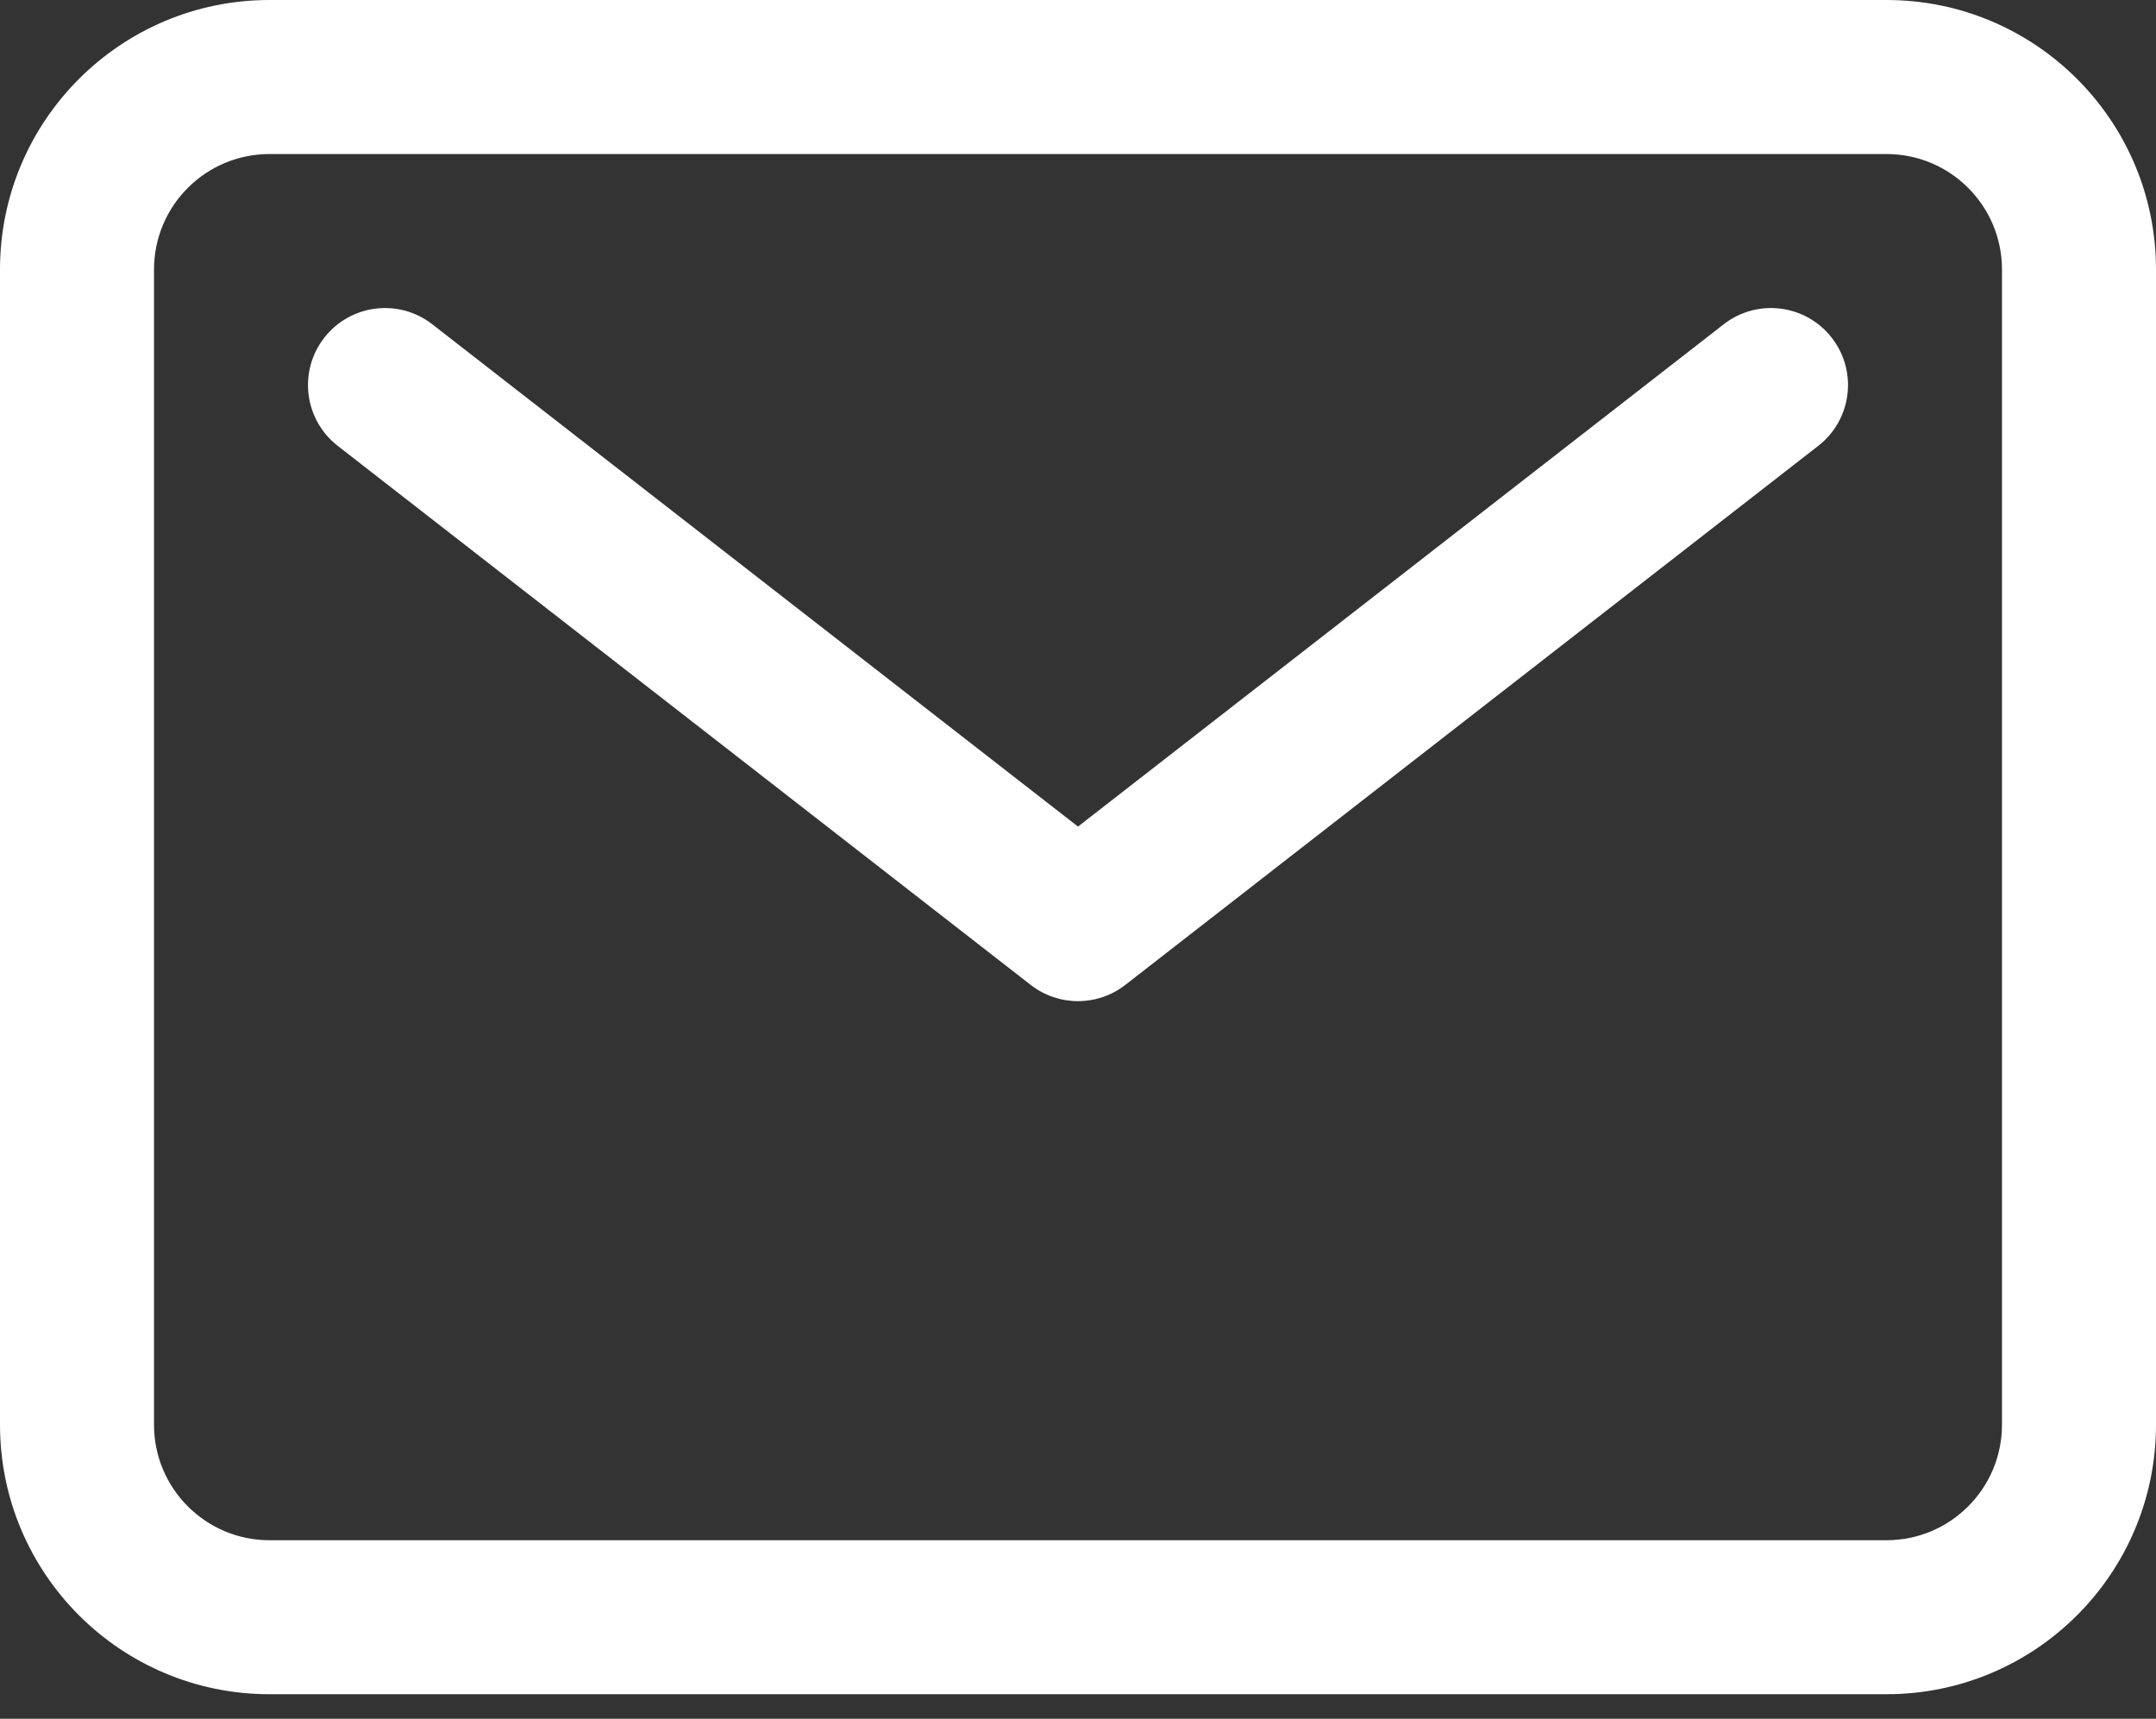 <svg width="69" height="55" viewBox="0 0 69 55" fill="none" xmlns="http://www.w3.org/2000/svg">
<rect x="0" y="0" width="69" height="55" fill="#333333" stroke="none"/>
<path fill-rule="evenodd" clip-rule="evenodd" d="M8.625 4.929C6.584 4.929 4.929 6.584 4.929 8.625V45.589C4.929 47.631 6.584 49.286 8.625 49.286H60.375C62.416 49.286 64.071 47.631 64.071 45.589V8.625C64.071 6.584 62.416 4.929 60.375 4.929H8.625ZM0 8.625C0 3.862 3.862 0 8.625 0H60.375C65.138 0 69 3.862 69 8.625V45.589C69 50.353 65.138 54.214 60.375 54.214H8.625C3.862 54.214 0 50.353 0 45.589V8.625Z" fill="white"/>
<path fill-rule="evenodd" clip-rule="evenodd" d="M10.376 10.809C11.212 9.734 12.76 9.541 13.834 10.376L34.5 26.45L55.166 10.376C56.24 9.541 57.788 9.734 58.624 10.809C59.459 11.883 59.266 13.431 58.191 14.267L36.013 31.517C35.123 32.209 33.877 32.209 32.987 31.517L10.808 14.267C9.734 13.431 9.541 11.883 10.376 10.809Z" fill="white"/>
</svg>
